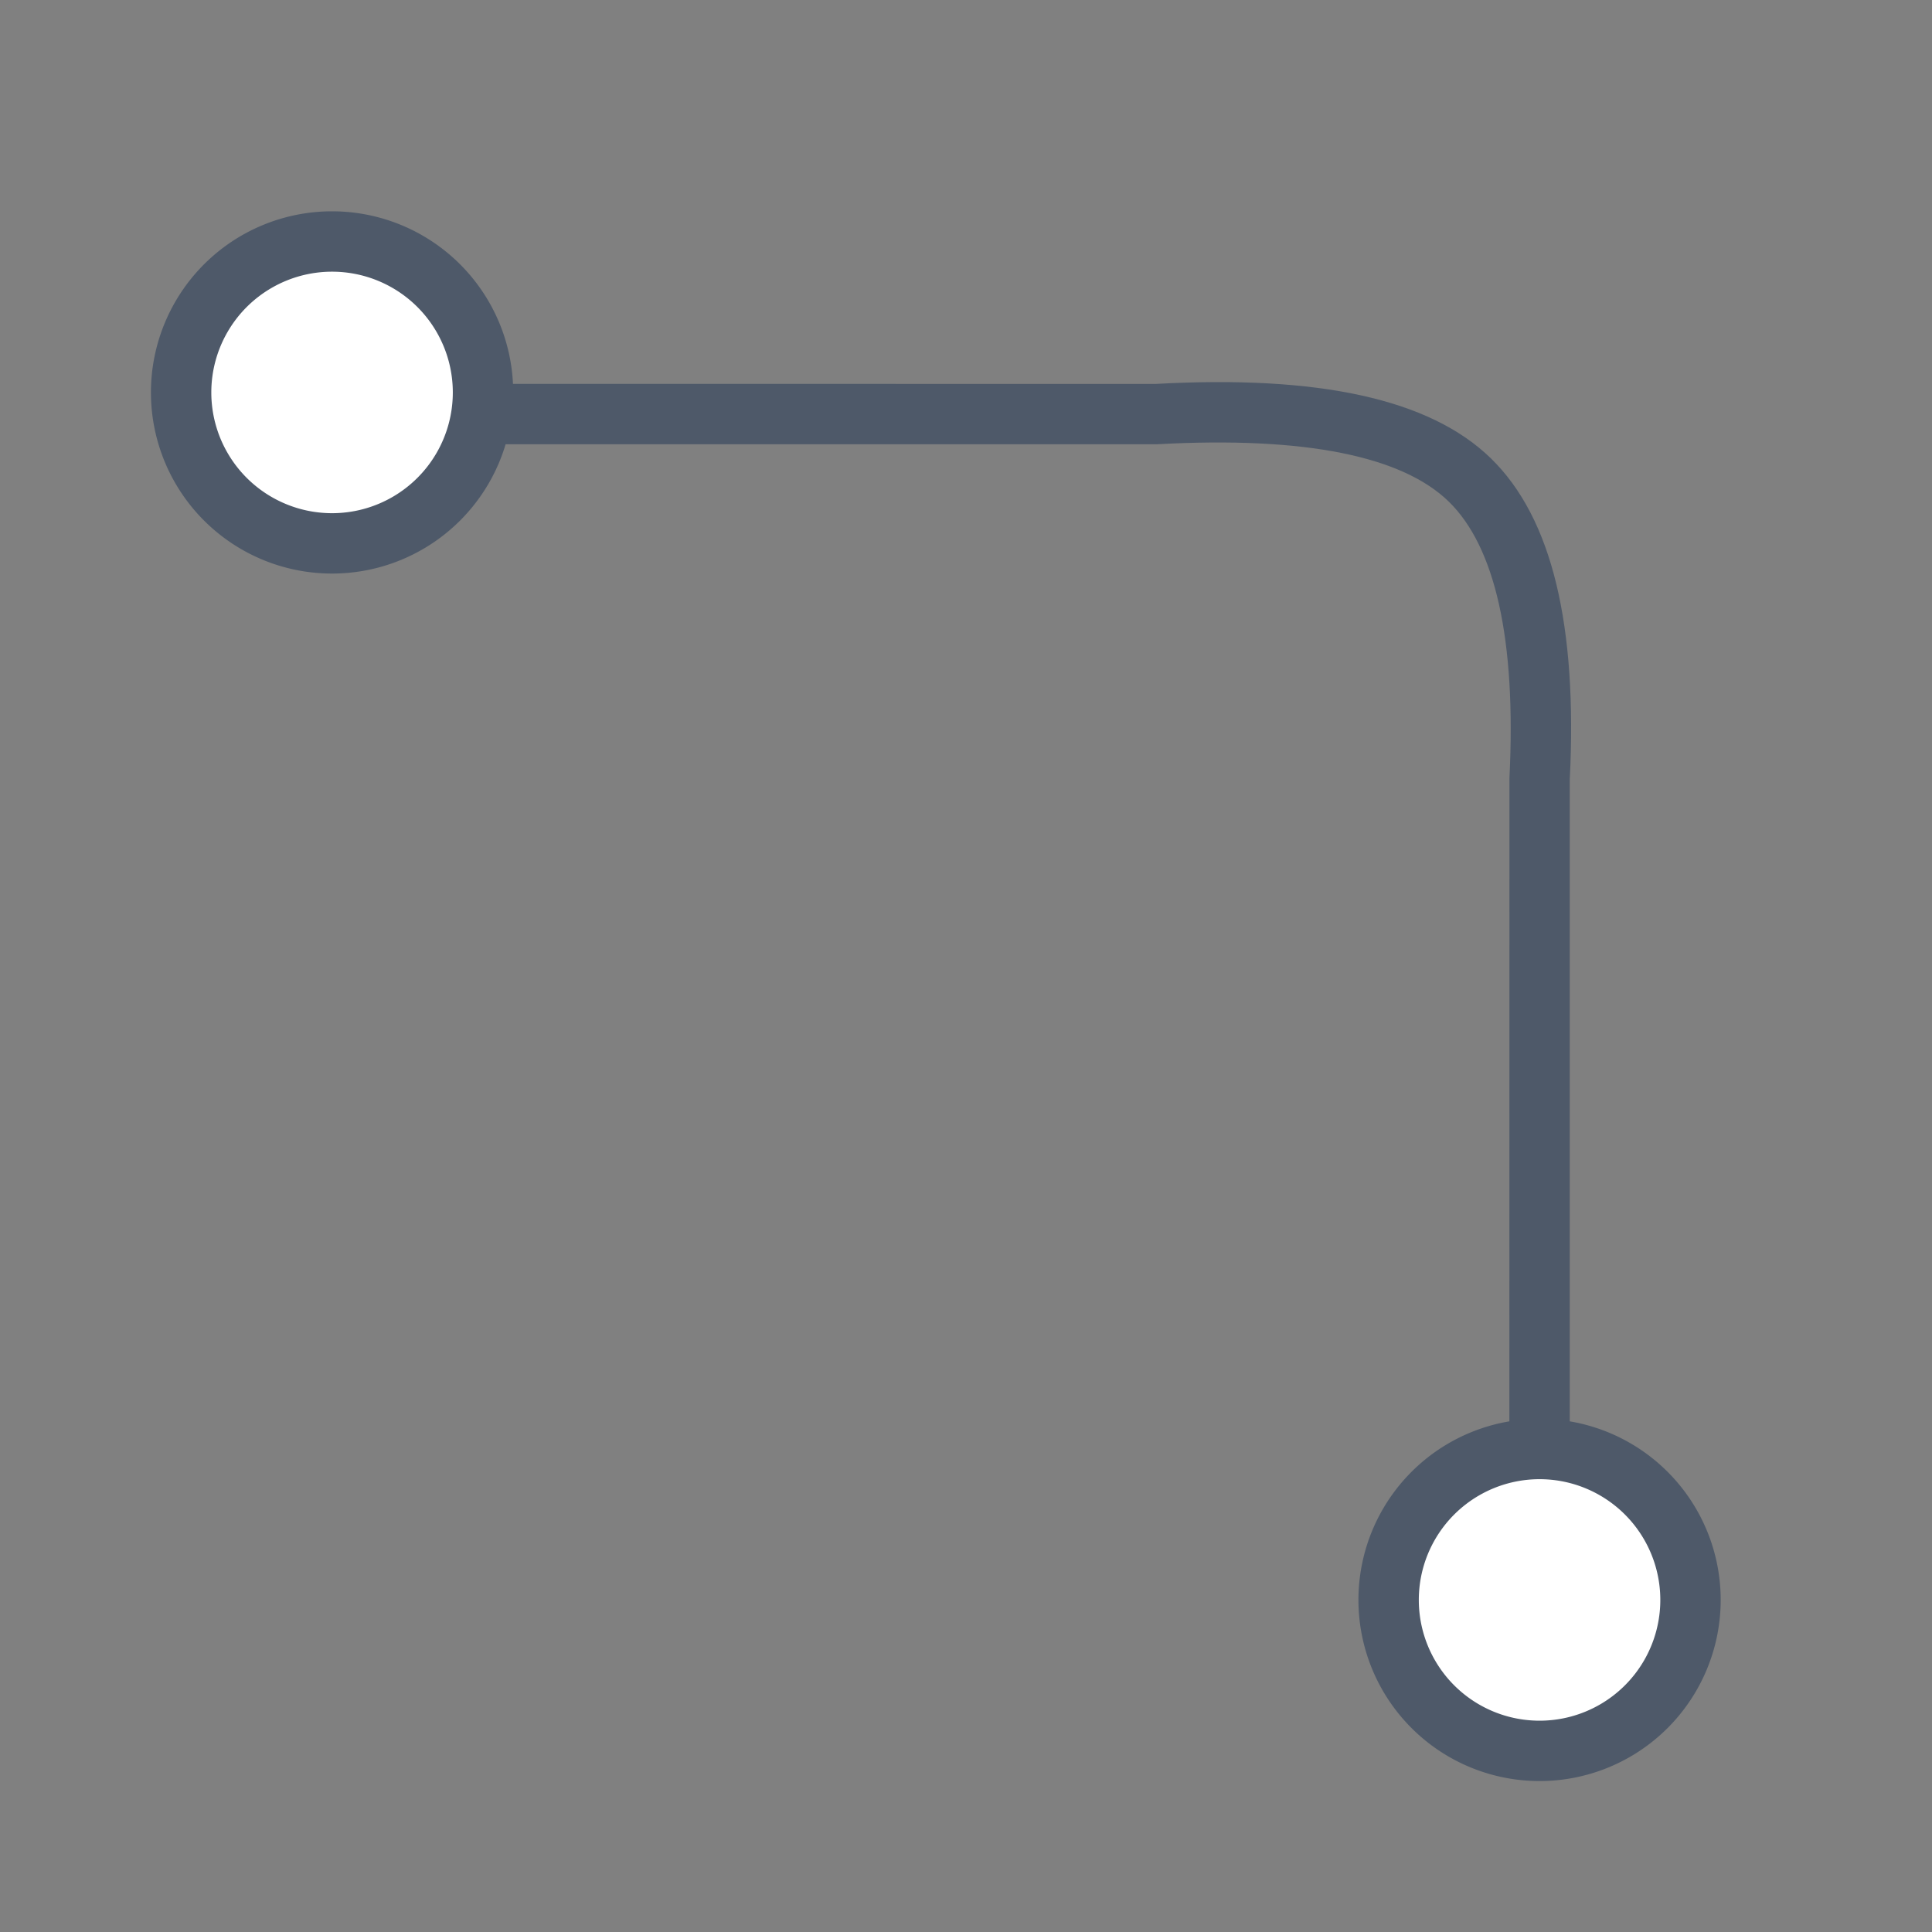 <svg viewBox="0 0 1024 1024" version="1.1" xmlns="http://www.w3.org/2000/svg" width="200" height="200"><rect x="0" y="0" width="1024" height="1024" fill="#808080" stroke="none"/><path d="M256 235.456h357.376c78.784-4.32 130.016 6.496 154.528 30.432 24.448 23.872 35.808 72.64 32.128 146.56L800 768h32V413.28c4.096-81.408-9.184-138.528-41.76-170.304-32.512-31.712-91.744-44.224-177.728-39.488L256 203.456v32z" fill="#4e5969"/><path d="M176 288a80 80 0 1 1 0-160 80 80 0 0 1 0 160z m640 640a80 80 0 1 1 0-160 80 80 0 0 1 0 160z" fill="#FFFFFF"/><path d="M176 304a96 96 0 1 0 0-192 96 96 0 0 0 0 192z m0-32a64 64 0 1 1 0-128 64 64 0 0 1 0 128z" fill="#4e5969"/><path d="M816 944a96 96 0 1 0 0-192 96 96 0 0 0 0 192z m0-32a64 64 0 1 1 0-128 64 64 0 0 1 0 128z" fill="#4e5969"/></svg>